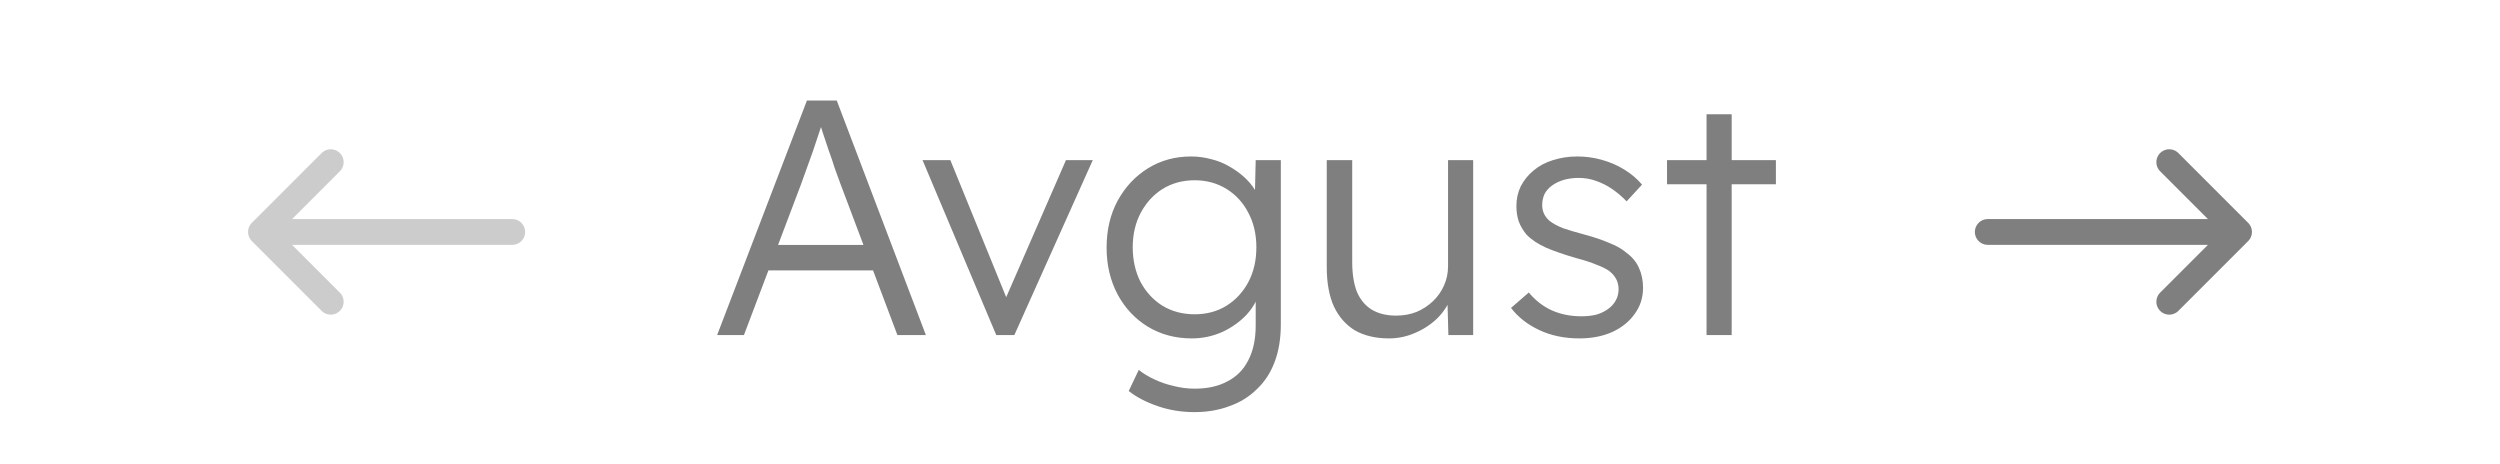 <svg width="97" height="18" viewBox="0 0 97 18" fill="none" xmlns="http://www.w3.org/2000/svg">
<path d="M10.125 9L12.833 11.708M10.125 9L12.833 6.292M10.125 9H19.875" stroke="black" stroke-opacity="0.2" stroke-linecap="round" stroke-linejoin="round"/>
<path d="M27.825 13L31.309 3.9H32.466L35.924 13H34.819L32.596 7.098C32.535 6.933 32.466 6.743 32.388 6.526C32.319 6.301 32.241 6.071 32.154 5.837C32.076 5.594 31.998 5.36 31.92 5.135C31.851 4.91 31.786 4.71 31.725 4.537H31.985C31.916 4.754 31.842 4.975 31.764 5.2C31.695 5.417 31.621 5.638 31.543 5.863C31.465 6.08 31.387 6.296 31.309 6.513C31.231 6.73 31.153 6.946 31.075 7.163L28.865 13H27.825ZM29.307 10.491L29.684 9.503H33.987L34.403 10.491H29.307ZM38.655 13L35.795 6.214H36.874L39.136 11.765L38.876 11.908L41.359 6.214H42.399L39.357 13H38.655ZM46.342 15.99C45.839 15.99 45.362 15.912 44.912 15.756C44.461 15.6 44.088 15.405 43.794 15.171L44.184 14.352C44.357 14.491 44.556 14.612 44.782 14.716C45.016 14.829 45.267 14.915 45.536 14.976C45.804 15.045 46.077 15.08 46.355 15.08C46.857 15.08 47.282 14.985 47.629 14.794C47.984 14.612 48.253 14.339 48.435 13.975C48.625 13.611 48.721 13.16 48.721 12.623V11.323L48.877 11.284C48.799 11.613 48.63 11.921 48.37 12.207C48.11 12.484 47.793 12.71 47.421 12.883C47.048 13.048 46.654 13.13 46.238 13.13C45.605 13.13 45.037 12.978 44.535 12.675C44.041 12.372 43.651 11.956 43.365 11.427C43.079 10.89 42.936 10.283 42.936 9.607C42.936 8.922 43.079 8.316 43.365 7.787C43.659 7.25 44.054 6.829 44.548 6.526C45.042 6.223 45.596 6.071 46.212 6.071C46.48 6.071 46.74 6.106 46.992 6.175C47.243 6.236 47.473 6.327 47.681 6.448C47.897 6.569 48.092 6.708 48.266 6.864C48.439 7.02 48.582 7.189 48.695 7.371C48.816 7.553 48.903 7.739 48.955 7.93L48.682 7.891L48.721 6.214H49.696V12.584C49.696 13.13 49.618 13.611 49.462 14.027C49.306 14.452 49.076 14.807 48.773 15.093C48.478 15.388 48.123 15.609 47.707 15.756C47.299 15.912 46.844 15.99 46.342 15.99ZM46.355 12.194C46.814 12.194 47.221 12.086 47.577 11.869C47.941 11.644 48.227 11.336 48.435 10.946C48.643 10.556 48.747 10.105 48.747 9.594C48.747 9.091 48.643 8.645 48.435 8.255C48.235 7.865 47.954 7.557 47.59 7.332C47.226 7.107 46.814 6.994 46.355 6.994C45.887 6.994 45.471 7.107 45.107 7.332C44.751 7.557 44.47 7.865 44.262 8.255C44.054 8.645 43.95 9.091 43.95 9.594C43.95 10.088 44.049 10.534 44.249 10.933C44.457 11.323 44.738 11.631 45.094 11.856C45.458 12.081 45.878 12.194 46.355 12.194ZM53.896 13.13C53.376 13.13 52.934 13.026 52.57 12.818C52.215 12.601 51.942 12.289 51.751 11.882C51.569 11.475 51.478 10.968 51.478 10.361V6.214H52.466V10.166C52.466 10.625 52.527 11.011 52.648 11.323C52.778 11.626 52.969 11.856 53.22 12.012C53.48 12.168 53.796 12.246 54.169 12.246C54.455 12.246 54.719 12.198 54.962 12.103C55.205 11.999 55.417 11.86 55.599 11.687C55.781 11.514 55.924 11.31 56.028 11.076C56.132 10.842 56.184 10.595 56.184 10.335V6.214H57.159V13H56.197L56.158 11.57L56.314 11.492C56.21 11.795 56.037 12.073 55.794 12.324C55.551 12.567 55.261 12.762 54.923 12.909C54.594 13.056 54.251 13.13 53.896 13.13ZM61.28 13.13C60.7 13.13 60.18 13.022 59.72 12.805C59.261 12.588 58.897 12.302 58.628 11.947L59.317 11.349C59.569 11.652 59.863 11.882 60.201 12.038C60.548 12.194 60.934 12.272 61.358 12.272C61.575 12.272 61.77 12.25 61.943 12.207C62.117 12.155 62.268 12.081 62.398 11.986C62.528 11.891 62.628 11.778 62.697 11.648C62.767 11.518 62.801 11.375 62.801 11.219C62.801 10.933 62.676 10.695 62.424 10.504C62.312 10.426 62.151 10.348 61.943 10.27C61.735 10.183 61.484 10.101 61.189 10.023C60.704 9.884 60.301 9.746 59.98 9.607C59.66 9.46 59.408 9.291 59.226 9.1C59.096 8.944 58.997 8.775 58.927 8.593C58.867 8.411 58.836 8.212 58.836 7.995C58.836 7.718 58.893 7.462 59.005 7.228C59.127 6.994 59.291 6.79 59.499 6.617C59.716 6.435 59.967 6.301 60.253 6.214C60.548 6.119 60.864 6.071 61.202 6.071C61.523 6.071 61.839 6.114 62.151 6.201C62.463 6.288 62.754 6.413 63.022 6.578C63.291 6.743 63.521 6.938 63.711 7.163L63.113 7.813C62.949 7.64 62.767 7.484 62.567 7.345C62.368 7.206 62.156 7.098 61.93 7.02C61.714 6.942 61.488 6.903 61.254 6.903C61.046 6.903 60.851 6.929 60.669 6.981C60.496 7.033 60.344 7.107 60.214 7.202C60.093 7.289 59.998 7.397 59.928 7.527C59.868 7.657 59.837 7.8 59.837 7.956C59.837 8.086 59.863 8.203 59.915 8.307C59.967 8.411 60.041 8.502 60.136 8.58C60.258 8.675 60.427 8.766 60.643 8.853C60.869 8.931 61.146 9.013 61.475 9.1C61.857 9.204 62.177 9.312 62.437 9.425C62.706 9.529 62.927 9.655 63.1 9.802C63.334 9.975 63.499 10.175 63.594 10.4C63.698 10.625 63.75 10.881 63.75 11.167C63.75 11.548 63.642 11.886 63.425 12.181C63.217 12.476 62.927 12.71 62.554 12.883C62.182 13.048 61.757 13.13 61.28 13.13ZM66.214 13V4.433H67.189V13H66.214ZM64.68 7.15V6.214H68.905V7.15H64.68Z" fill="black" fill-opacity="0.5"/>
<path d="M86.875 9L84.167 6.292M86.875 9L84.167 11.708M86.875 9H77.125" stroke="black" stroke-opacity="0.5" stroke-linecap="round" stroke-linejoin="round"/>
</svg>
